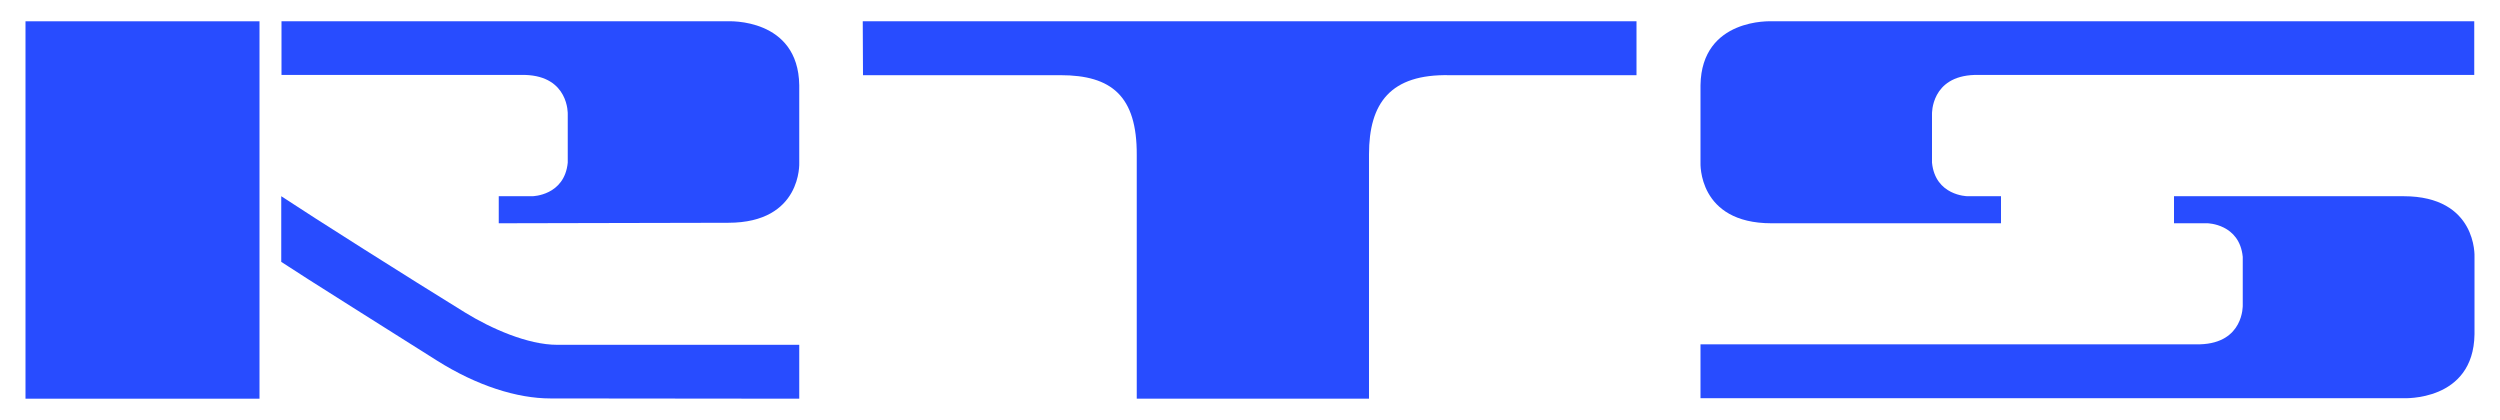 <svg width="220" height="37" viewBox="0 0 220 37" fill="none" xmlns="http://www.w3.org/2000/svg">
<path fill-rule="evenodd" clip-rule="evenodd" d="M75.922 1.874H144.012V6.616H127.556C122.364 6.505 120.472 9.063 120.472 13.584V35.085H100.034V13.628C100.056 8.446 97.812 6.616 93.324 6.616H75.944L75.922 1.874Z" fill="#284CFF"/>
<path d="M22.836 1.874H2.244V35.085H22.836V1.874Z" fill="#284CFF"/>
<path d="M48.444 35.063C45.496 35.063 41.954 33.938 38.456 31.733C33.792 28.778 27.016 24.544 24.75 23.044V23.485V17.311V17.267C27.72 19.229 35.772 24.323 40.92 27.499C43.208 28.91 46.442 30.344 49.038 30.344H70.334V35.085" fill="#284CFF"/>
<path d="M217.756 1.874H155.914C155.914 1.874 149.732 1.544 149.644 7.498V14.312C149.644 14.312 149.38 19.648 155.892 19.648H176.088V17.267H173.118C173.118 17.267 170.302 17.223 170.016 14.312V10.034C170.016 10.034 169.906 6.704 173.778 6.594H217.734V1.874H217.756Z" fill="#284CFF"/>
<path d="M149.644 35.041H211.486C211.486 35.041 217.668 35.372 217.756 29.418V22.603C217.756 22.603 218.02 17.267 211.508 17.267H191.312V19.648H194.26C194.26 19.648 197.076 19.692 197.362 22.603V26.86C197.362 26.86 197.472 30.189 193.6 30.3H149.644V35.041Z" fill="#284CFF"/>
<path d="M24.75 1.874H64.064C64.064 1.874 70.246 1.544 70.334 7.498V14.312C70.334 14.312 70.598 19.604 64.086 19.604L43.89 19.648V17.267H46.86C46.86 17.267 49.676 17.223 49.962 14.312V10.034C49.962 10.034 50.072 6.704 46.2 6.594H24.772V1.874H24.75Z" fill="#284CFF"/>
</svg>
